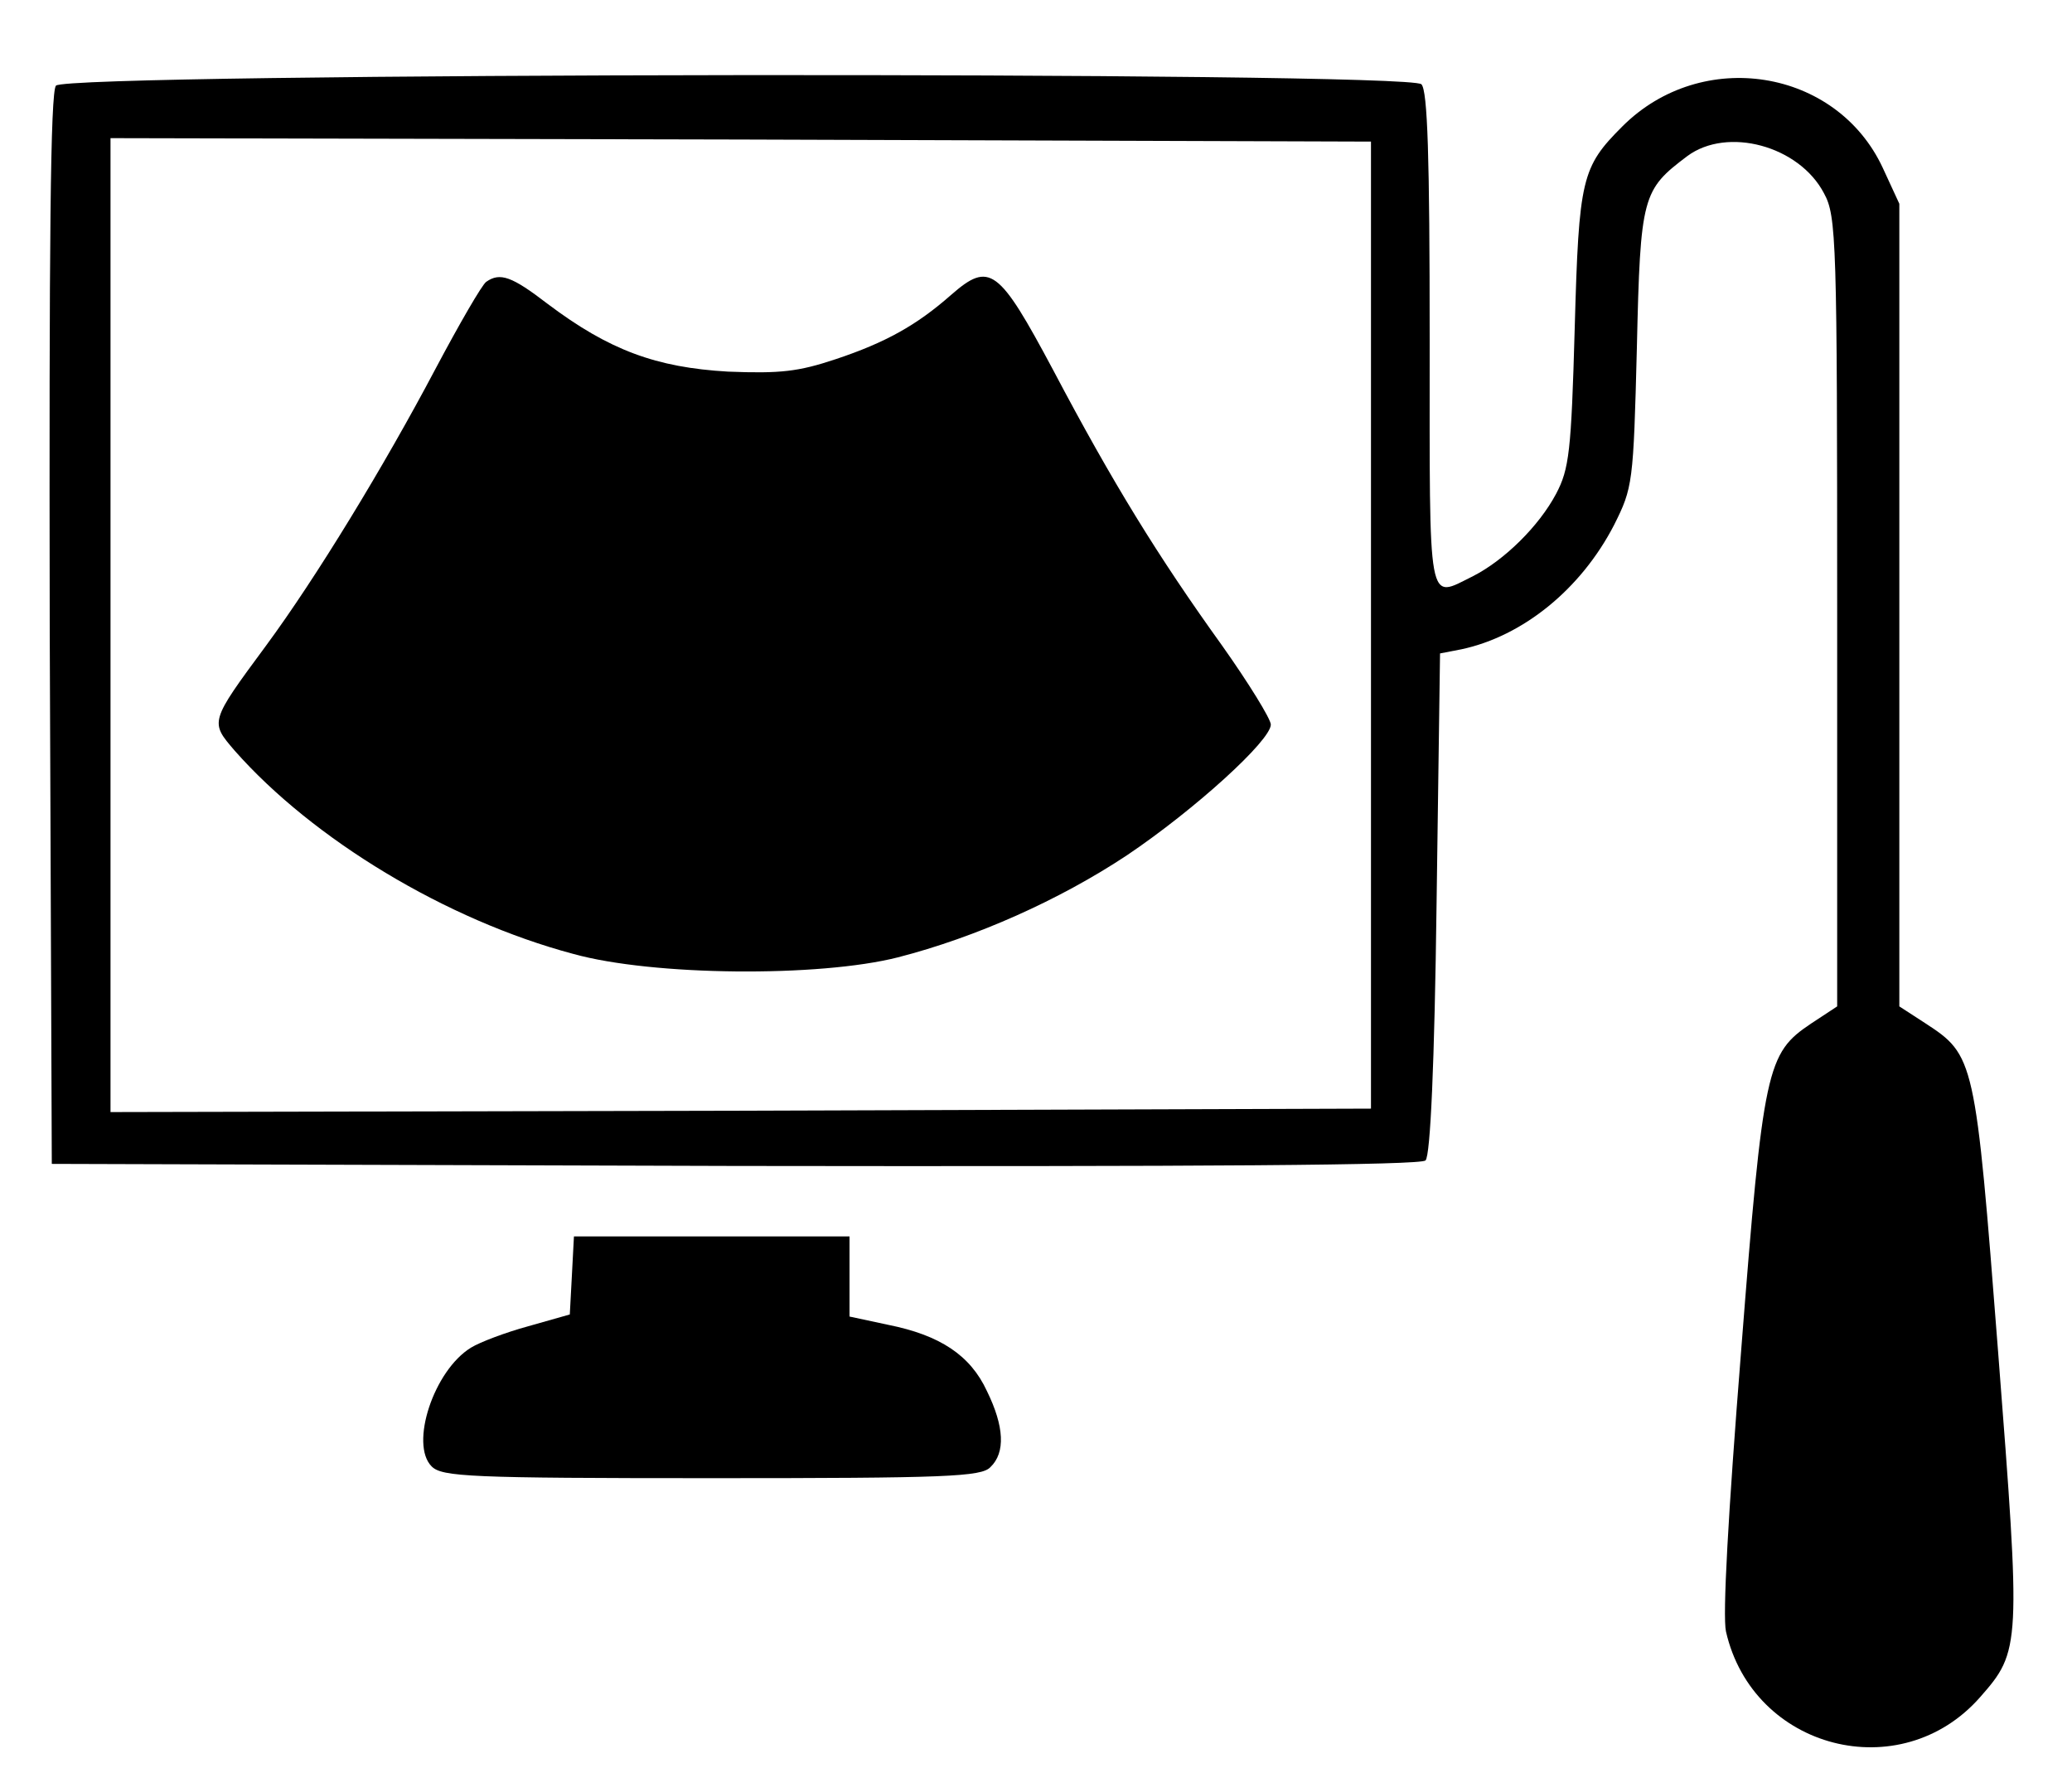 <?xml version="1.0" standalone="no"?>
<!DOCTYPE svg PUBLIC "-//W3C//DTD SVG 20010904//EN"
 "http://www.w3.org/TR/2001/REC-SVG-20010904/DTD/svg10.dtd">
<svg version="1.0" xmlns="http://www.w3.org/2000/svg"
 width="300pt" height="256pt" viewBox="0 0 300 256"
 preserveAspectRatio="xMidYMid meet">
<g transform="translate(0,256) scale(0.1,-0.1)"
fill="#000000" stroke="none">
<path d="M81 2436 c-8 -10 -10 -224 -9 -787 l3 -774 989 -3 c684 -1 993 1
1000 8 7 7 13 139 16 373 l5 361 31 6 c89 19 173 87 221 180 27 54 28 60 33
257 5 220 8 228 73 277 58 43 162 15 198 -54 18 -33 19 -68 19 -606 l0 -571
-38 -25 c-64 -43 -69 -63 -101 -473 -19 -239 -27 -384 -22 -407 39 -171 253
-226 368 -95 59 67 59 74 26 500 -33 426 -34 429 -106 476 l-37 24 0 581 0
581 -24 52 c-67 144 -262 175 -377 60 -59 -59 -63 -75 -69 -292 -5 -179 -8
-204 -27 -240 -25 -47 -75 -96 -120 -119 -67 -33 -63 -53 -63 342 0 265 -3
361 -12 370 -19 19 -1961 17 -1977 -2z m1904 -781 l0 -700 -912 -3 -913 -2 0
705 0 705 913 -2 912 -3 0 -700z"/>
<path d="M704 2152 c-6 -4 -39 -61 -74 -127 -74 -140 -172 -301 -245 -400 -82
-111 -81 -110 -45 -152 113 -128 306 -245 490 -294 115 -32 356 -34 470 -5
113 29 234 83 332 148 98 66 208 166 208 189 0 8 -32 60 -71 115 -92 128 -158
235 -244 398 -79 148 -92 158 -148 109 -50 -44 -95 -69 -167 -93 -54 -18 -80
-21 -156 -18 -104 6 -172 31 -261 98 -52 40 -69 46 -89 32z"/>
<path d="M828 713 l-3 -56 -60 -17 c-33 -9 -70 -23 -83 -31 -54 -33 -89 -140
-57 -172 15 -15 55 -17 405 -17 340 0 391 2 404 16 22 21 20 59 -5 110 -24 52
-68 81 -143 96 l-56 12 0 58 0 58 -200 0 -199 0 -3 -57z"/>
</g>
</svg>
